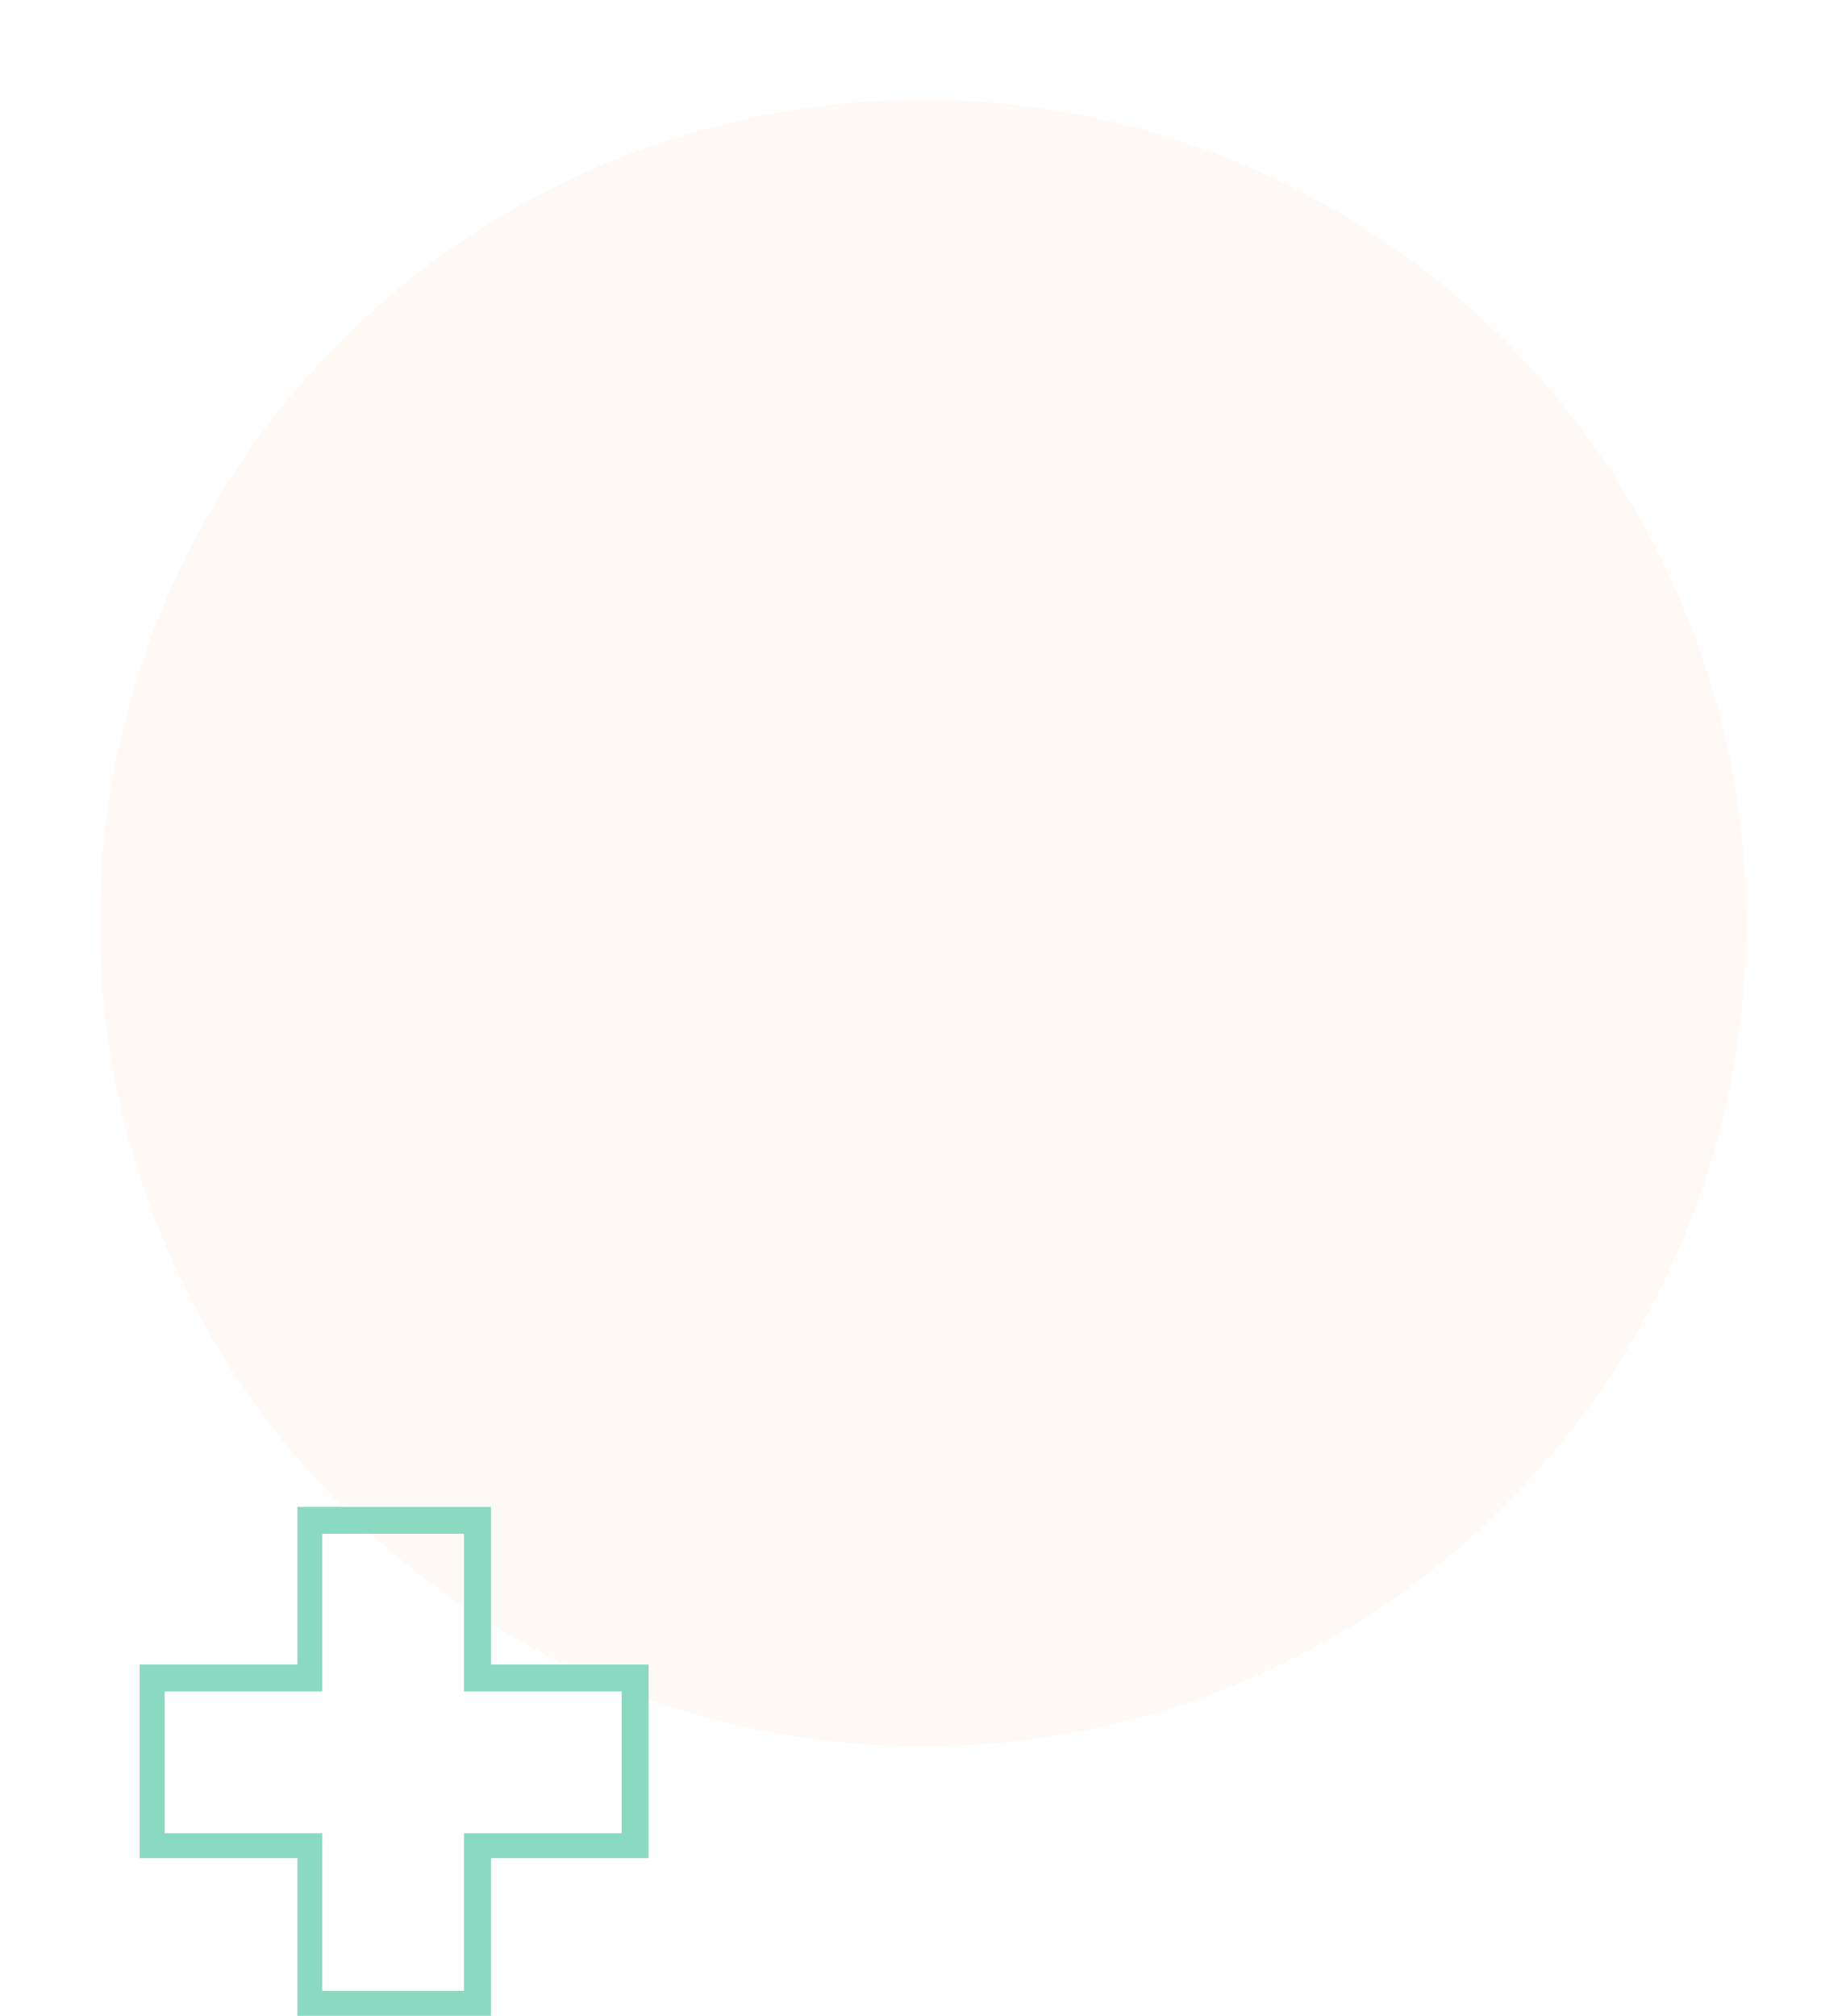 <svg width="185" height="202" viewBox="0 0 185 202" fill="none" xmlns="http://www.w3.org/2000/svg">
<g filter="url(#filter0_f)">
<circle cx="92.5" cy="92.5" r="82.5" fill="#FF8938" fill-opacity="0.05"/>
</g>
<path d="M14 166.8L14 186.2L29.8 186.2L29.8 202L49.2 202L49.2 186.2L65 186.2L65 166.8L49.2 166.8L49.2 151L29.8 151L29.8 166.8L14 166.8ZM32.3 153.7L46.5 153.7L46.5 169.5L62.3 169.5L62.3 183.7L46.5 183.7L46.5 199.5L32.3 199.5L32.3 183.7L16.5 183.7L16.5 169.5L32.3 169.5L32.3 153.7Z" fill="#8ADAC2"/>
<defs>
<filter id="filter0_f" x="0" y="0" width="185" height="185" filterUnits="userSpaceOnUse" color-interpolation-filters="sRGB">
<feFlood flood-opacity="0" result="BackgroundImageFix"/>
<feBlend mode="normal" in="SourceGraphic" in2="BackgroundImageFix" result="shape"/>
<feGaussianBlur stdDeviation="5" result="effect1_foregroundBlur"/>
</filter>
</defs>
</svg>
